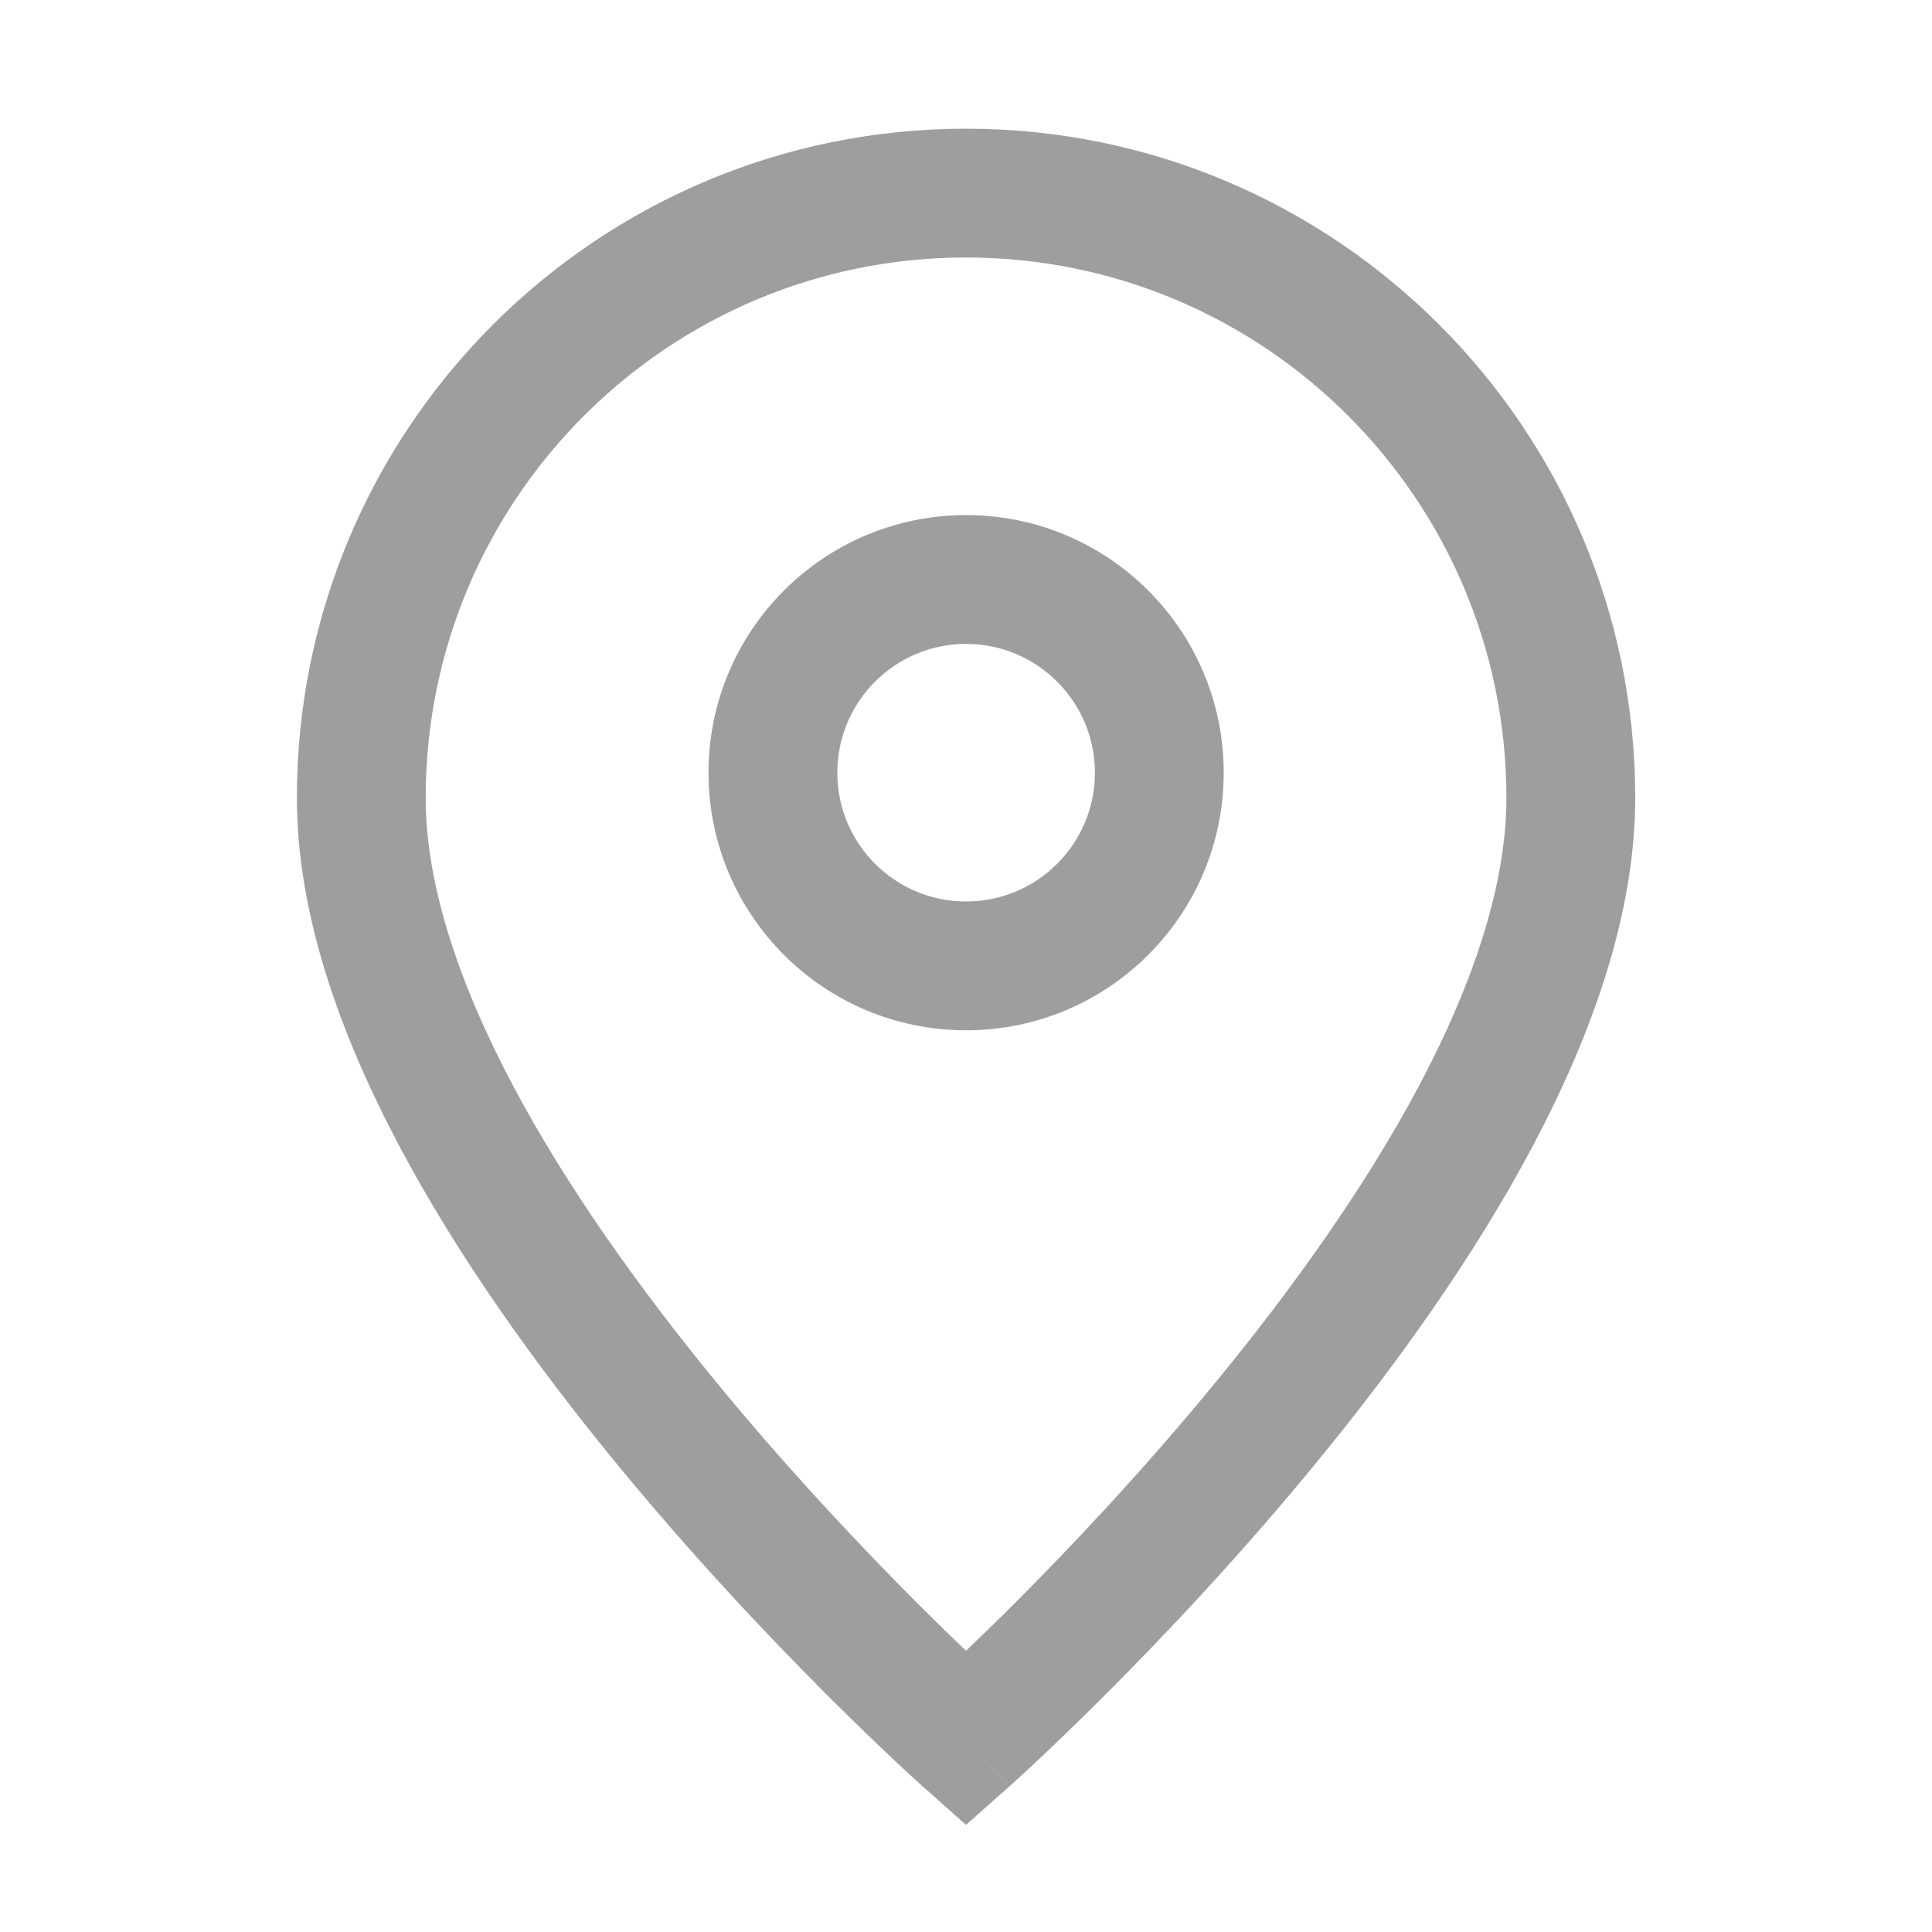 <svg width="18" height="18" viewBox="0 0 18 18" fill="none" xmlns="http://www.w3.org/2000/svg">
<g id="Icon/marker">
<path id="Icon (Stroke)" fill-rule="evenodd" clip-rule="evenodd" d="M9 2.399C6.22 2.399 3.966 4.653 3.966 7.434C3.966 8.233 4.269 9.15 4.776 10.108C5.279 11.058 5.958 12.002 6.647 12.845C7.336 13.687 8.026 14.415 8.544 14.934C8.718 15.108 8.872 15.258 9 15.38C9.128 15.258 9.283 15.108 9.457 14.934C9.975 14.415 10.665 13.687 11.353 12.845C12.043 12.002 12.721 11.058 13.225 10.108C13.732 9.15 14.035 8.233 14.035 7.434C14.035 4.653 11.781 2.399 9 2.399ZM9 16.199C8.602 16.648 8.602 16.648 8.602 16.648L8.6 16.646L8.596 16.643L8.583 16.631L8.533 16.586C8.49 16.546 8.427 16.489 8.348 16.415C8.19 16.266 7.965 16.052 7.696 15.782C7.158 15.244 6.439 14.486 5.719 13.605C5 12.727 4.269 11.714 3.716 10.669C3.166 9.631 2.766 8.513 2.766 7.434C2.766 3.991 5.557 1.199 9 1.199C12.444 1.199 15.235 3.991 15.235 7.434C15.235 8.513 14.834 9.631 14.285 10.669C13.732 11.714 13.001 12.727 12.282 13.605C11.562 14.486 10.843 15.244 10.305 15.782C10.036 16.052 9.811 16.266 9.653 16.415C9.574 16.489 9.511 16.546 9.468 16.586L9.418 16.631L9.404 16.643L9.401 16.646L9.4 16.647C9.399 16.647 9.399 16.648 9 16.199ZM9 16.199L9.4 16.647L9 17.002L8.602 16.648L9 16.199ZM9.001 5.999C8.338 5.999 7.801 6.537 7.801 7.199C7.801 7.862 8.338 8.399 9.001 8.399C9.663 8.399 10.201 7.862 10.201 7.199C10.201 6.537 9.663 5.999 9.001 5.999ZM6.601 7.199C6.601 5.874 7.675 4.799 9.001 4.799C10.326 4.799 11.401 5.874 11.401 7.199C11.401 8.525 10.326 9.599 9.001 9.599C7.675 9.599 6.601 8.525 6.601 7.199Z" fill="#9E9E9E"/>
</g>
</svg>
